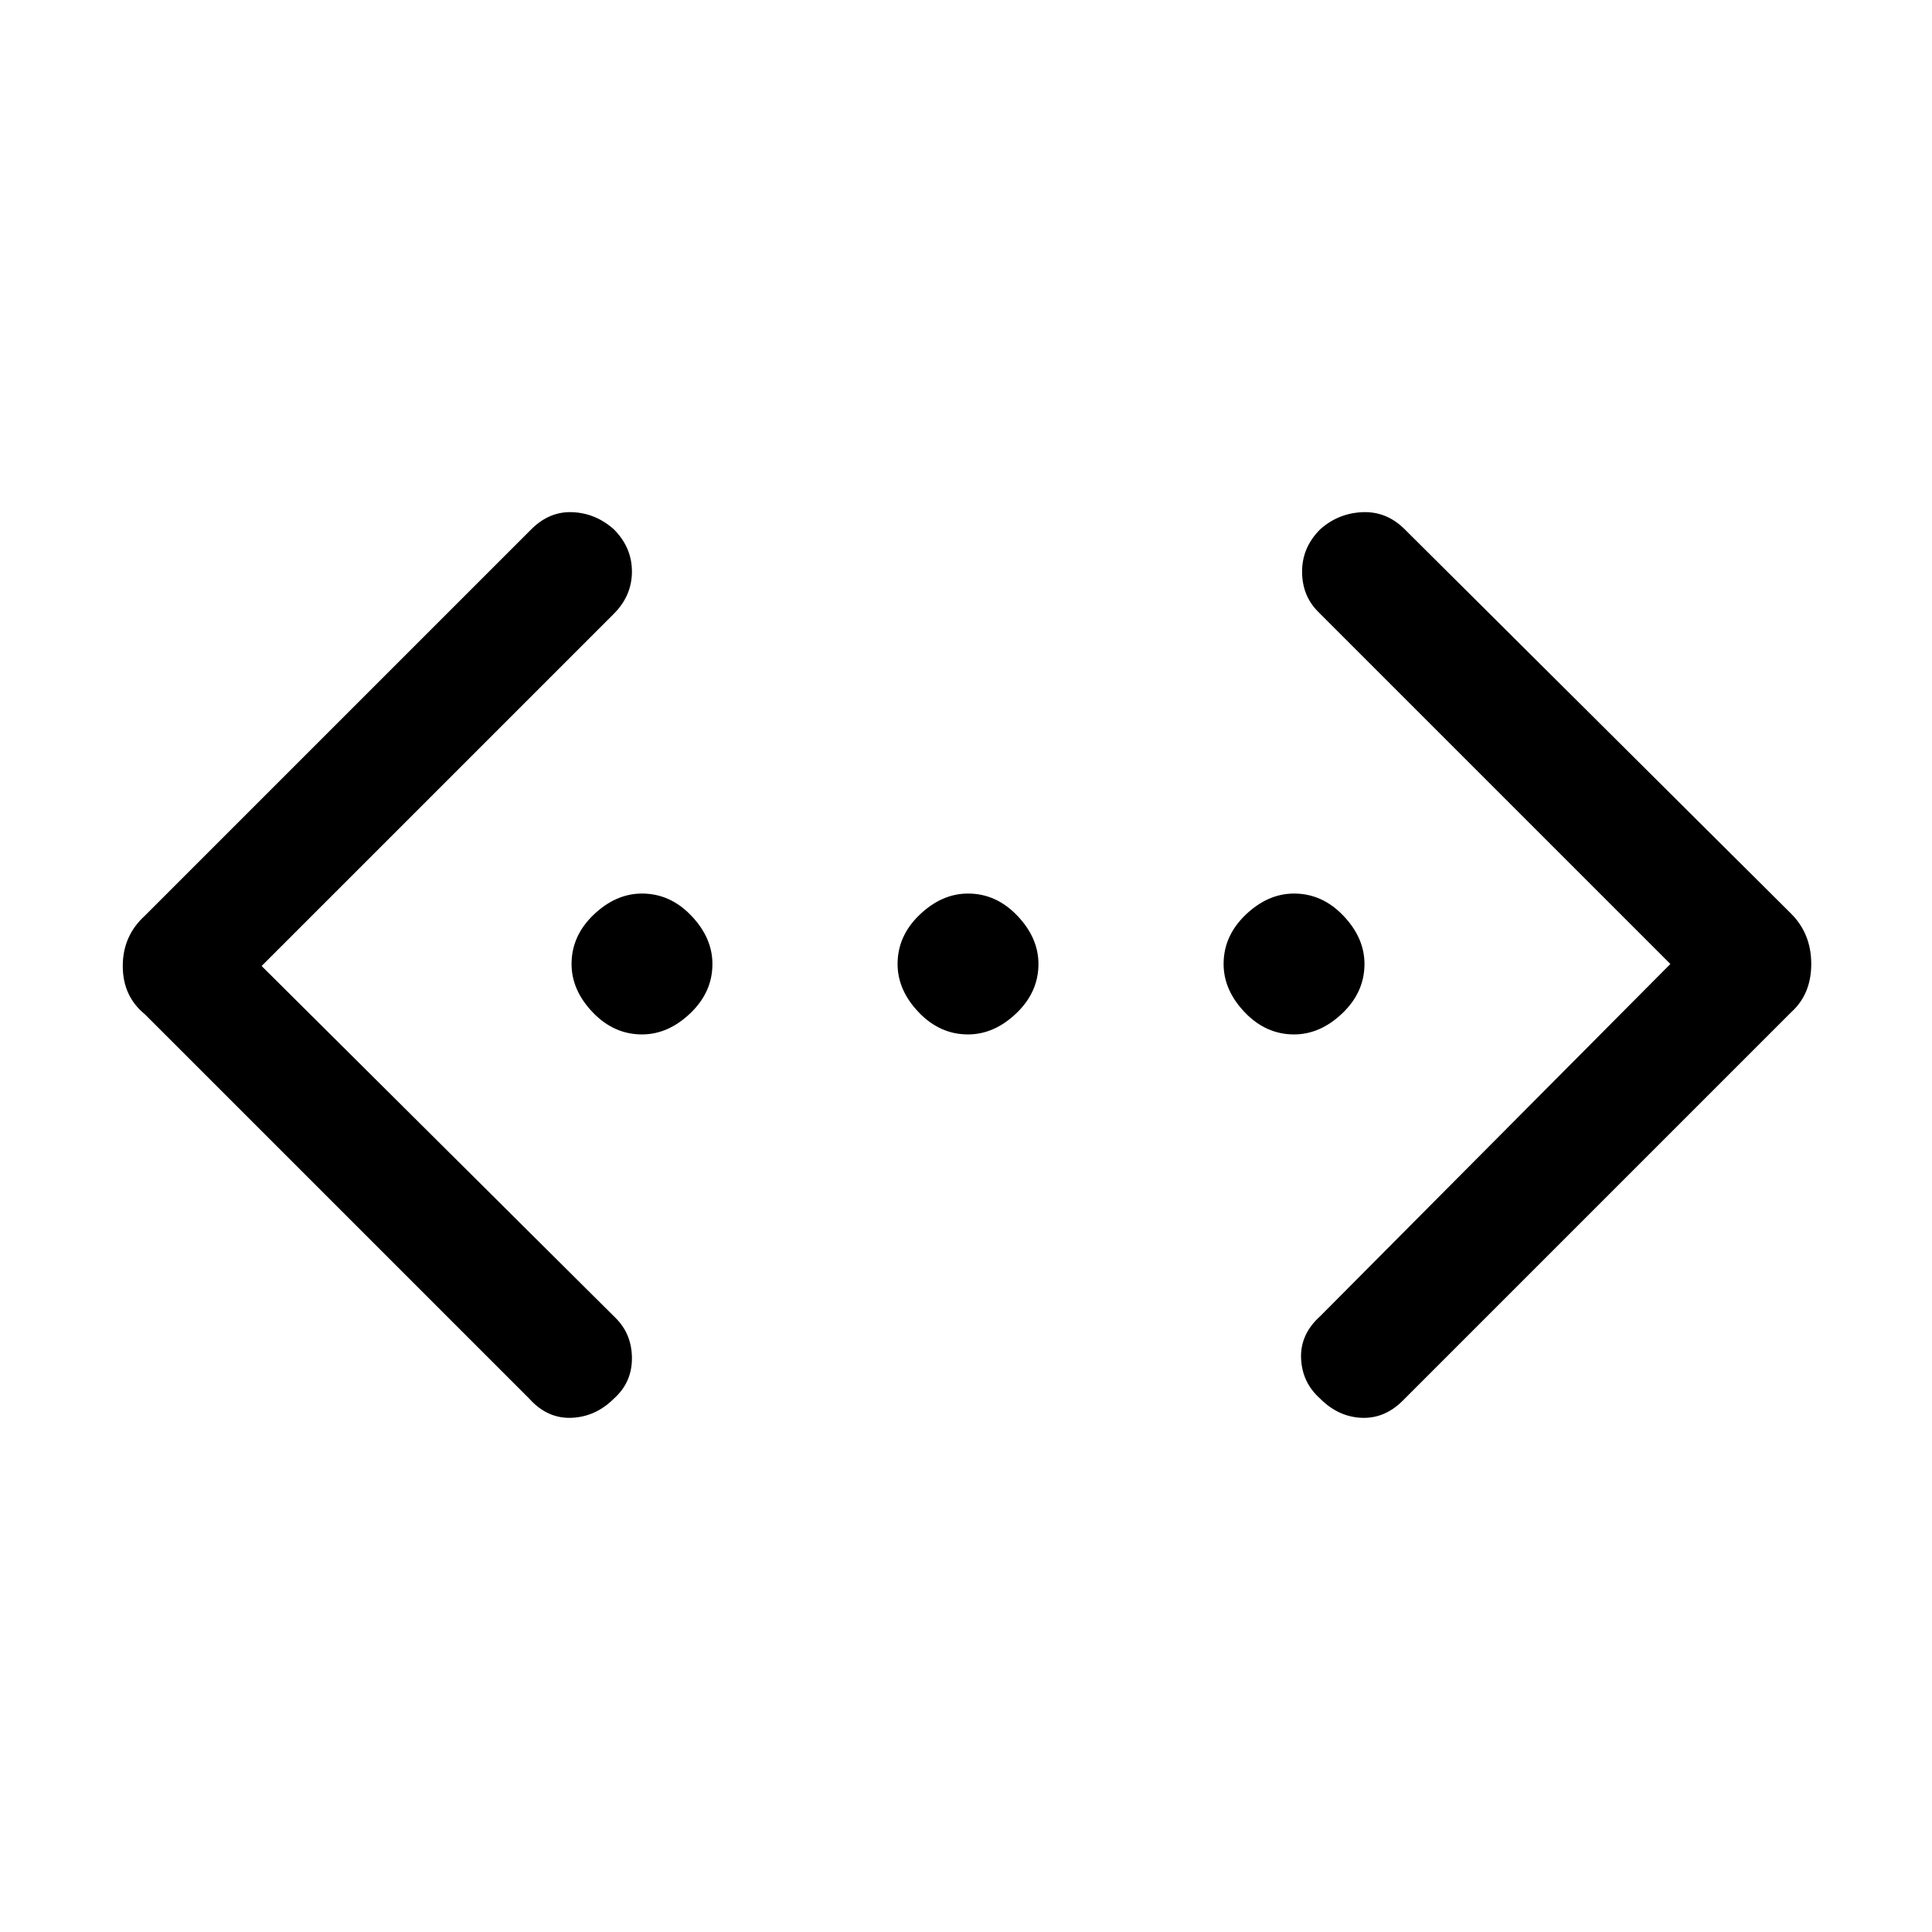 <svg xmlns="http://www.w3.org/2000/svg" height="48" width="48"><path d="M34.85 34.8q-.45.45-1.025.425-.575-.025-1.025-.475-.45-.4-.475-1-.025-.6.475-1.05l8.7-8.75-8.75-8.75q-.4-.4-.4-1t.45-1.05q.45-.4 1.05-.425.6-.025 1.05.425l9.6 9.55q.5.5.5 1.25t-.5 1.2Zm-21.7-.05L3.6 25.2q-.55-.45-.55-1.2t.55-1.25l9.6-9.6q.45-.45 1.025-.425.575.025 1.025.425.45.45.45 1.05 0 .6-.45 1.05L6.5 24l8.8 8.75q.4.4.4 1t-.45 1q-.45.45-1.05.475-.6.025-1.05-.475Zm2.8-9.05q-.7 0-1.225-.55-.525-.55-.525-1.2 0-.7.55-1.225.55-.525 1.2-.525.7 0 1.225.55.525.55.525 1.2 0 .7-.55 1.225-.55.525-1.2.525Zm8.1 0q-.7 0-1.225-.55-.525-.55-.525-1.2 0-.7.55-1.225.55-.525 1.2-.525.7 0 1.225.55.525.55.525 1.2 0 .7-.55 1.225-.55.525-1.2.525Zm8.1 0q-.7 0-1.225-.55-.525-.55-.525-1.2 0-.7.55-1.225.55-.525 1.2-.525.7 0 1.225.55.525.55.525 1.2 0 .7-.55 1.225-.55.525-1.2.525Z"/></svg>